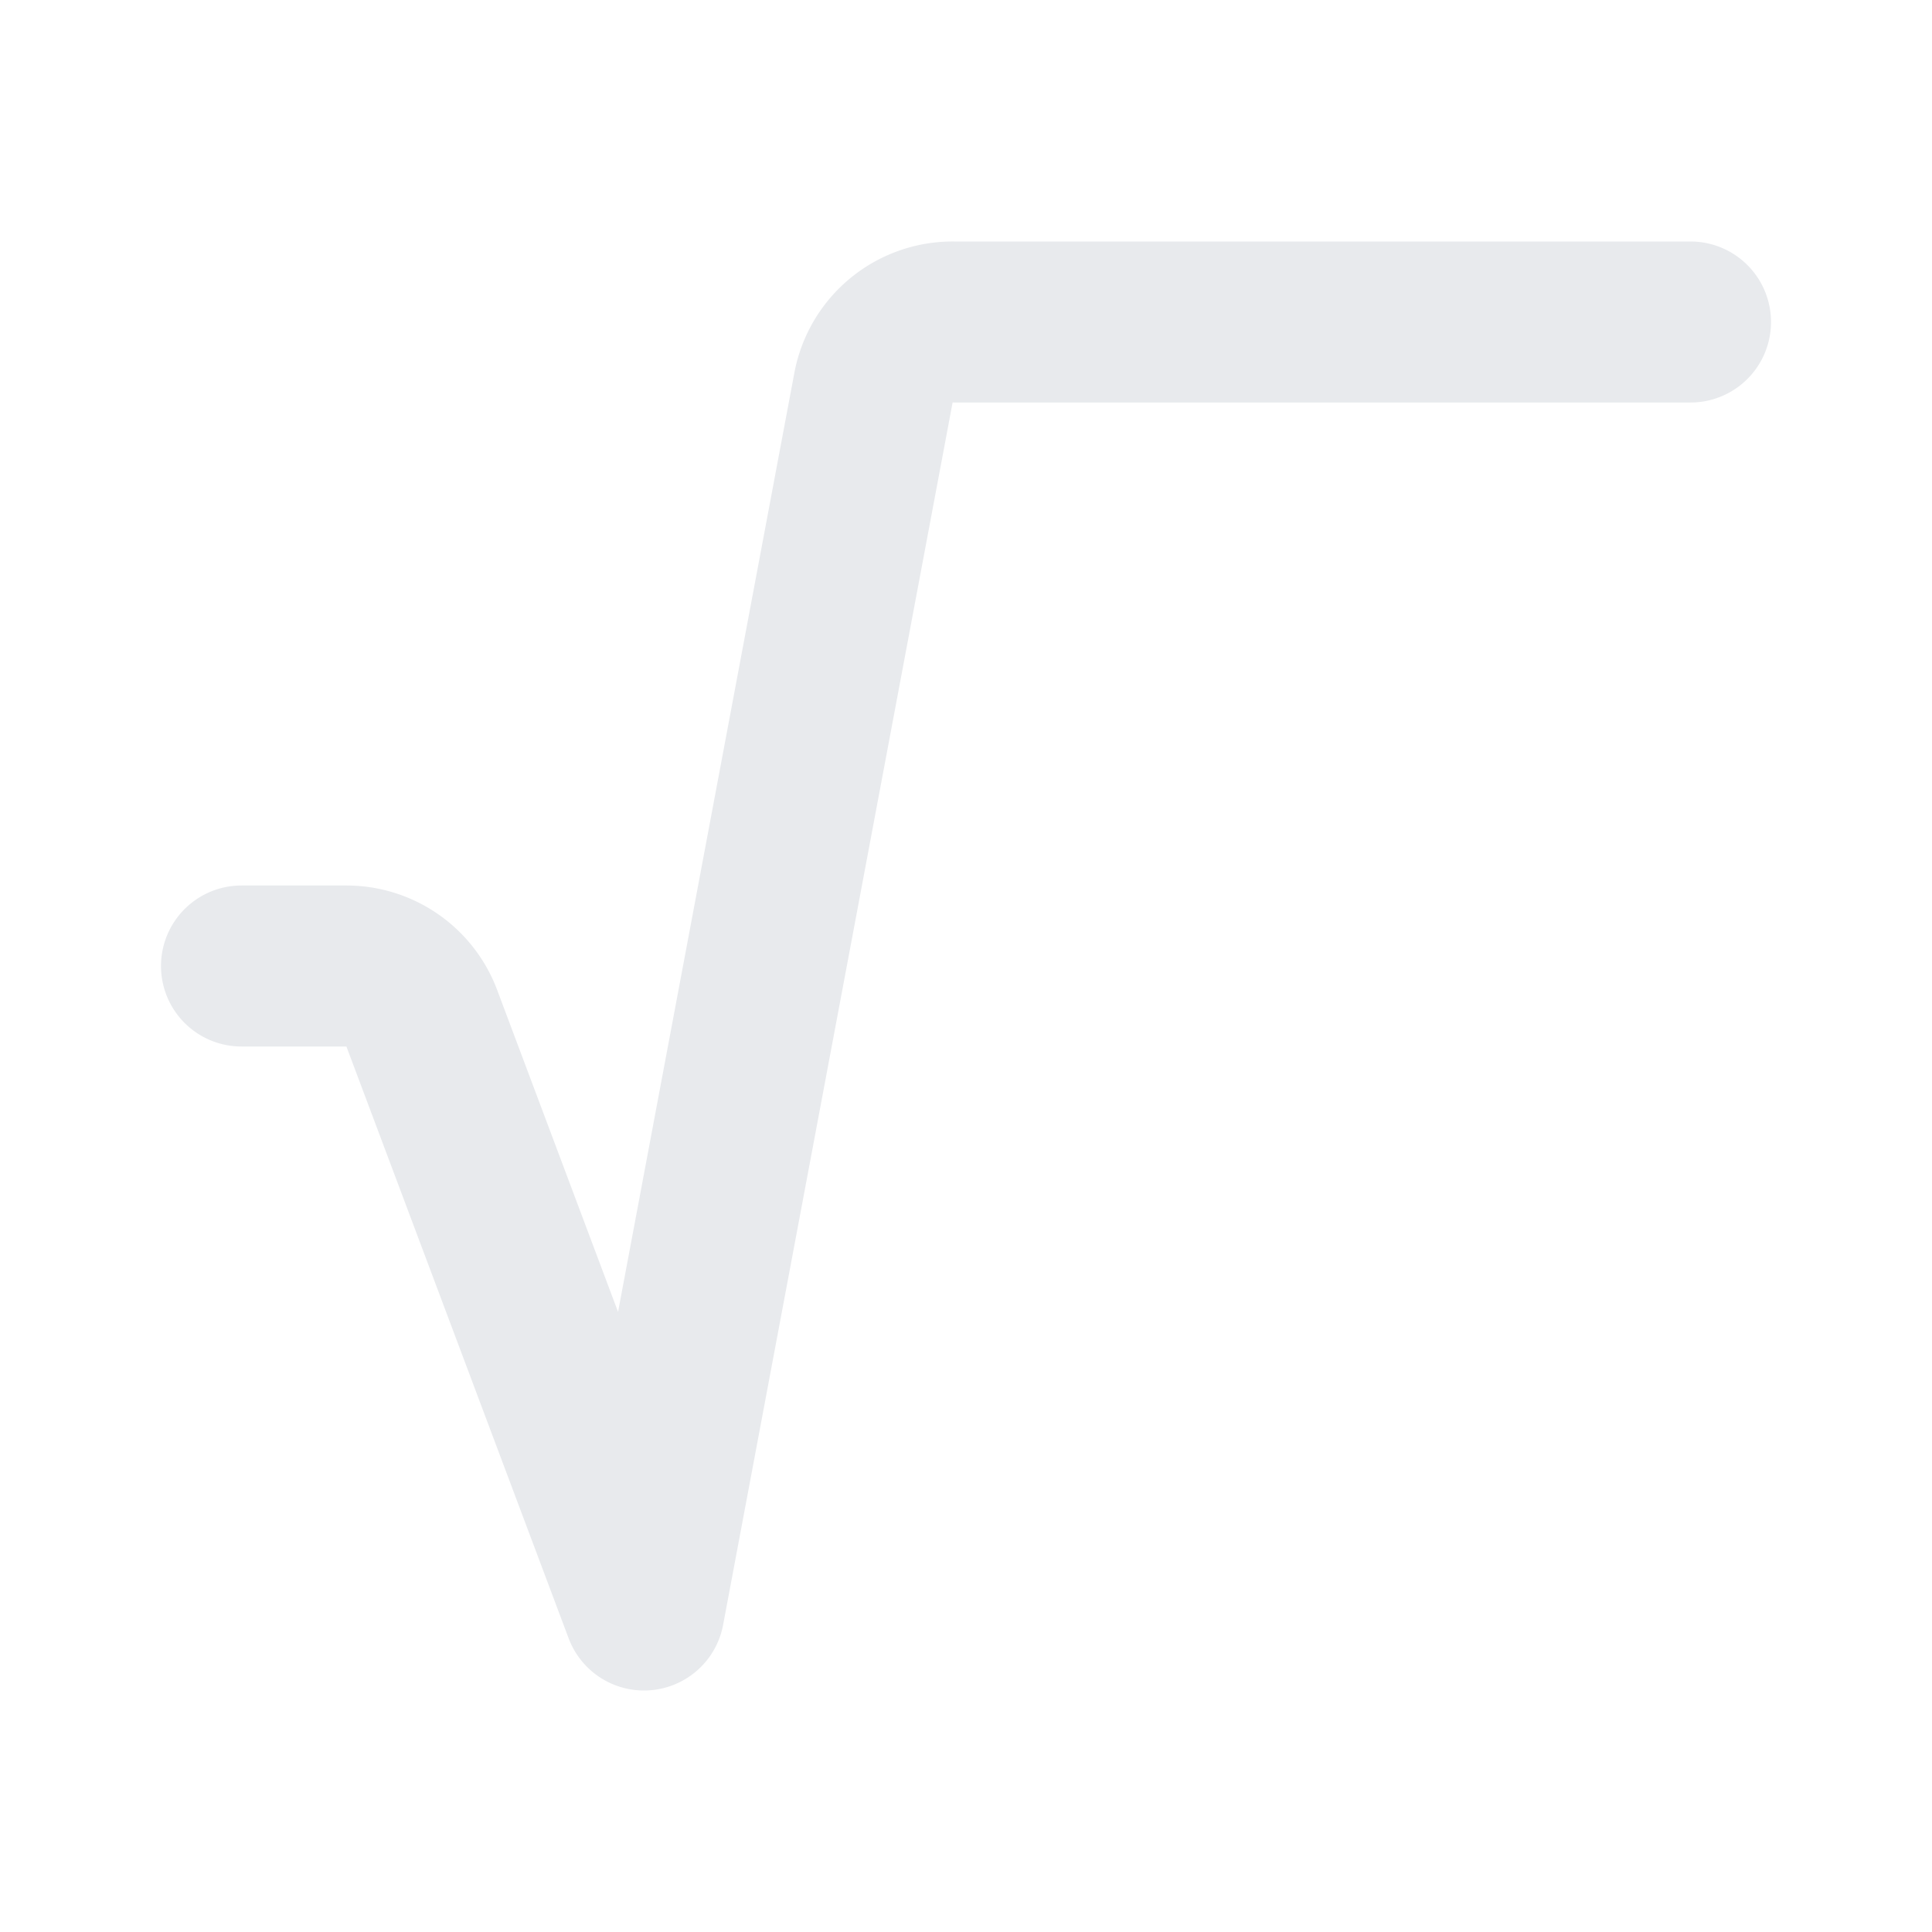 <svg width="24" height="24" viewBox="0 0 24 24" xmlns="http://www.w3.org/2000/svg" class="icon line-color">
    <path d="M3,12H4.31a1,1,0,0,1,.93.65L8,20,10.85,4.82a1,1,0,0,1,1-.82H21" fill="none" stroke="#e8eaed"
        stroke-linecap="round" stroke-linejoin="round" stroke-width="2">
    </path>
</svg>